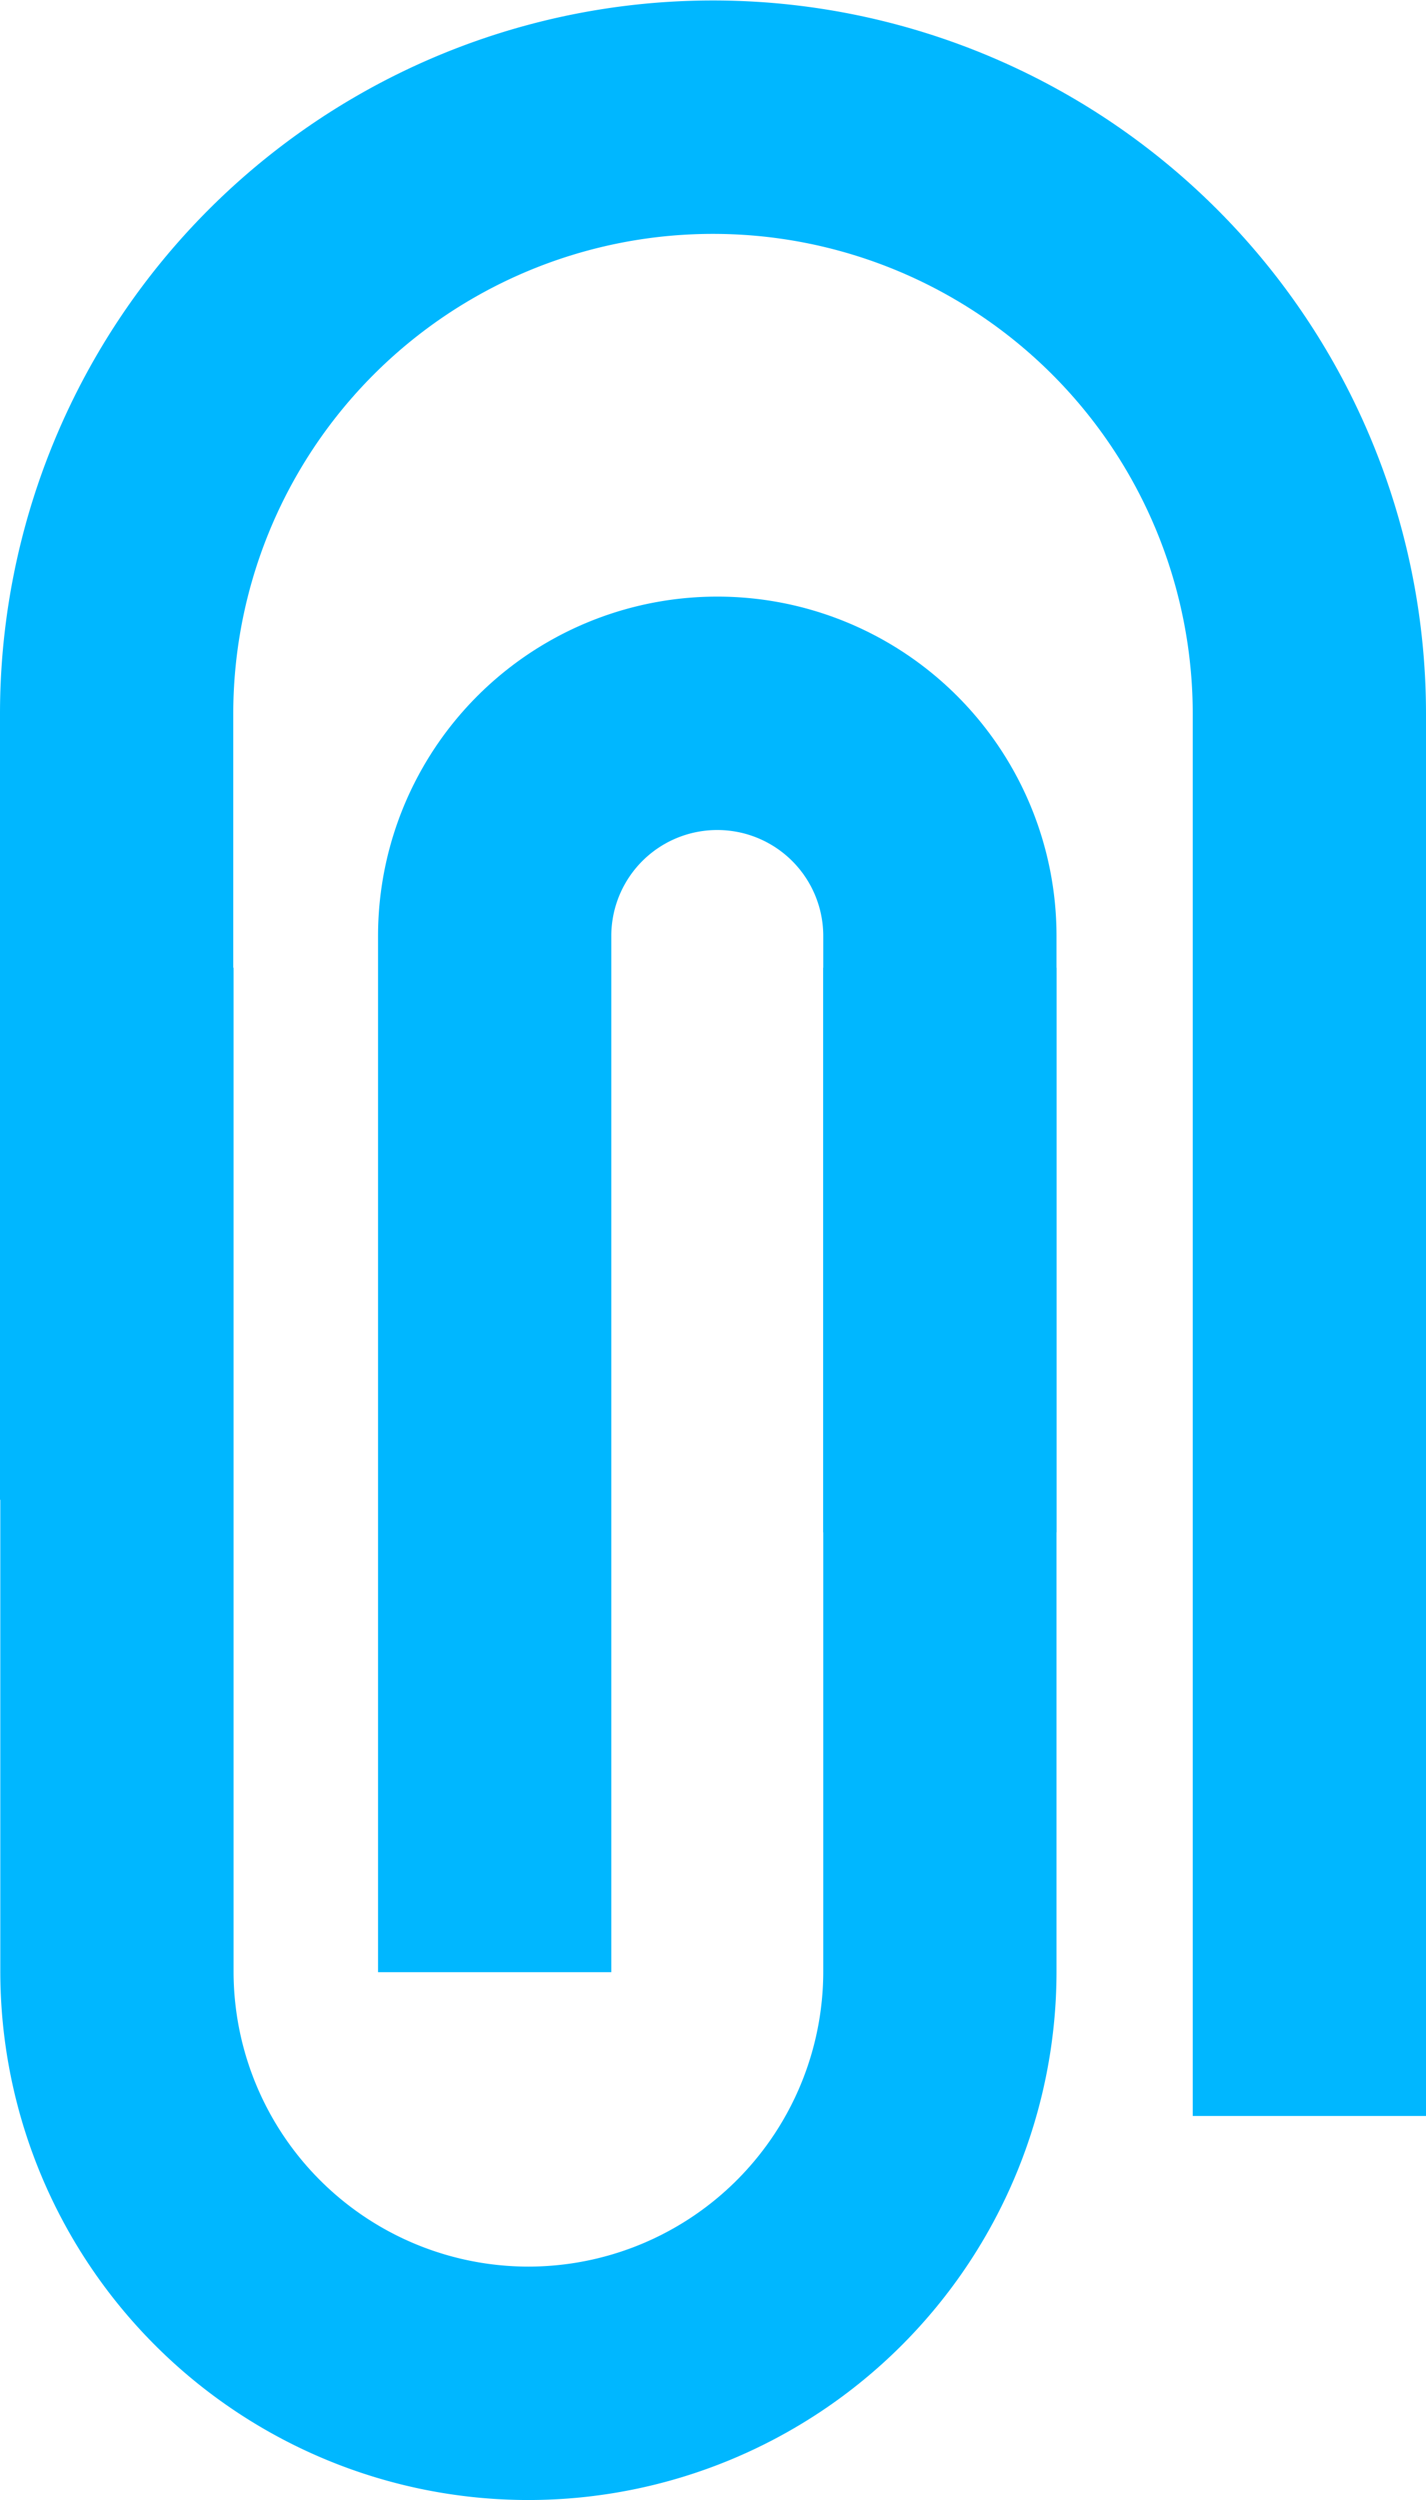 <svg xmlns="http://www.w3.org/2000/svg" width="9.17" height="16.066" viewBox="0 0 9.17 16.066">
  <g id="Gruppe_10342" data-name="Gruppe 10342" transform="translate(32.499 47.619)">
    <path id="Pfad_11575" data-name="Pfad 11575" d="M-27.449-32.748v-5.909a1.431,1.431,0,0,1,1.432-1.431h0a1.431,1.431,0,0,1,1.431,1.431v3.082" transform="translate(-1.869 -2.947)" fill="none" stroke="#00b7ff" stroke-linecap="square" stroke-linejoin="round" stroke-width="1.5"/>
    <path id="Pfad_11576" data-name="Pfad 11576" d="M-26.455-35.869v5.7A2.647,2.647,0,0,1-29.1-27.522h0a2.647,2.647,0,0,1-2.647-2.647v-5.7" transform="translate(0 -4.781)" fill="none" stroke="#00b7ff" stroke-linecap="square" stroke-linejoin="round" stroke-width="1.5"/>
    <path id="Pfad_11577" data-name="Pfad 11577" d="M-31.749-38.731v-4.3a3.835,3.835,0,0,1,3.835-3.835h0a3.835,3.835,0,0,1,3.835,3.835v8.26" fill="none" stroke="#00b7ff" stroke-linecap="square" stroke-linejoin="round" stroke-width="1.5"/>
  </g>
</svg>
